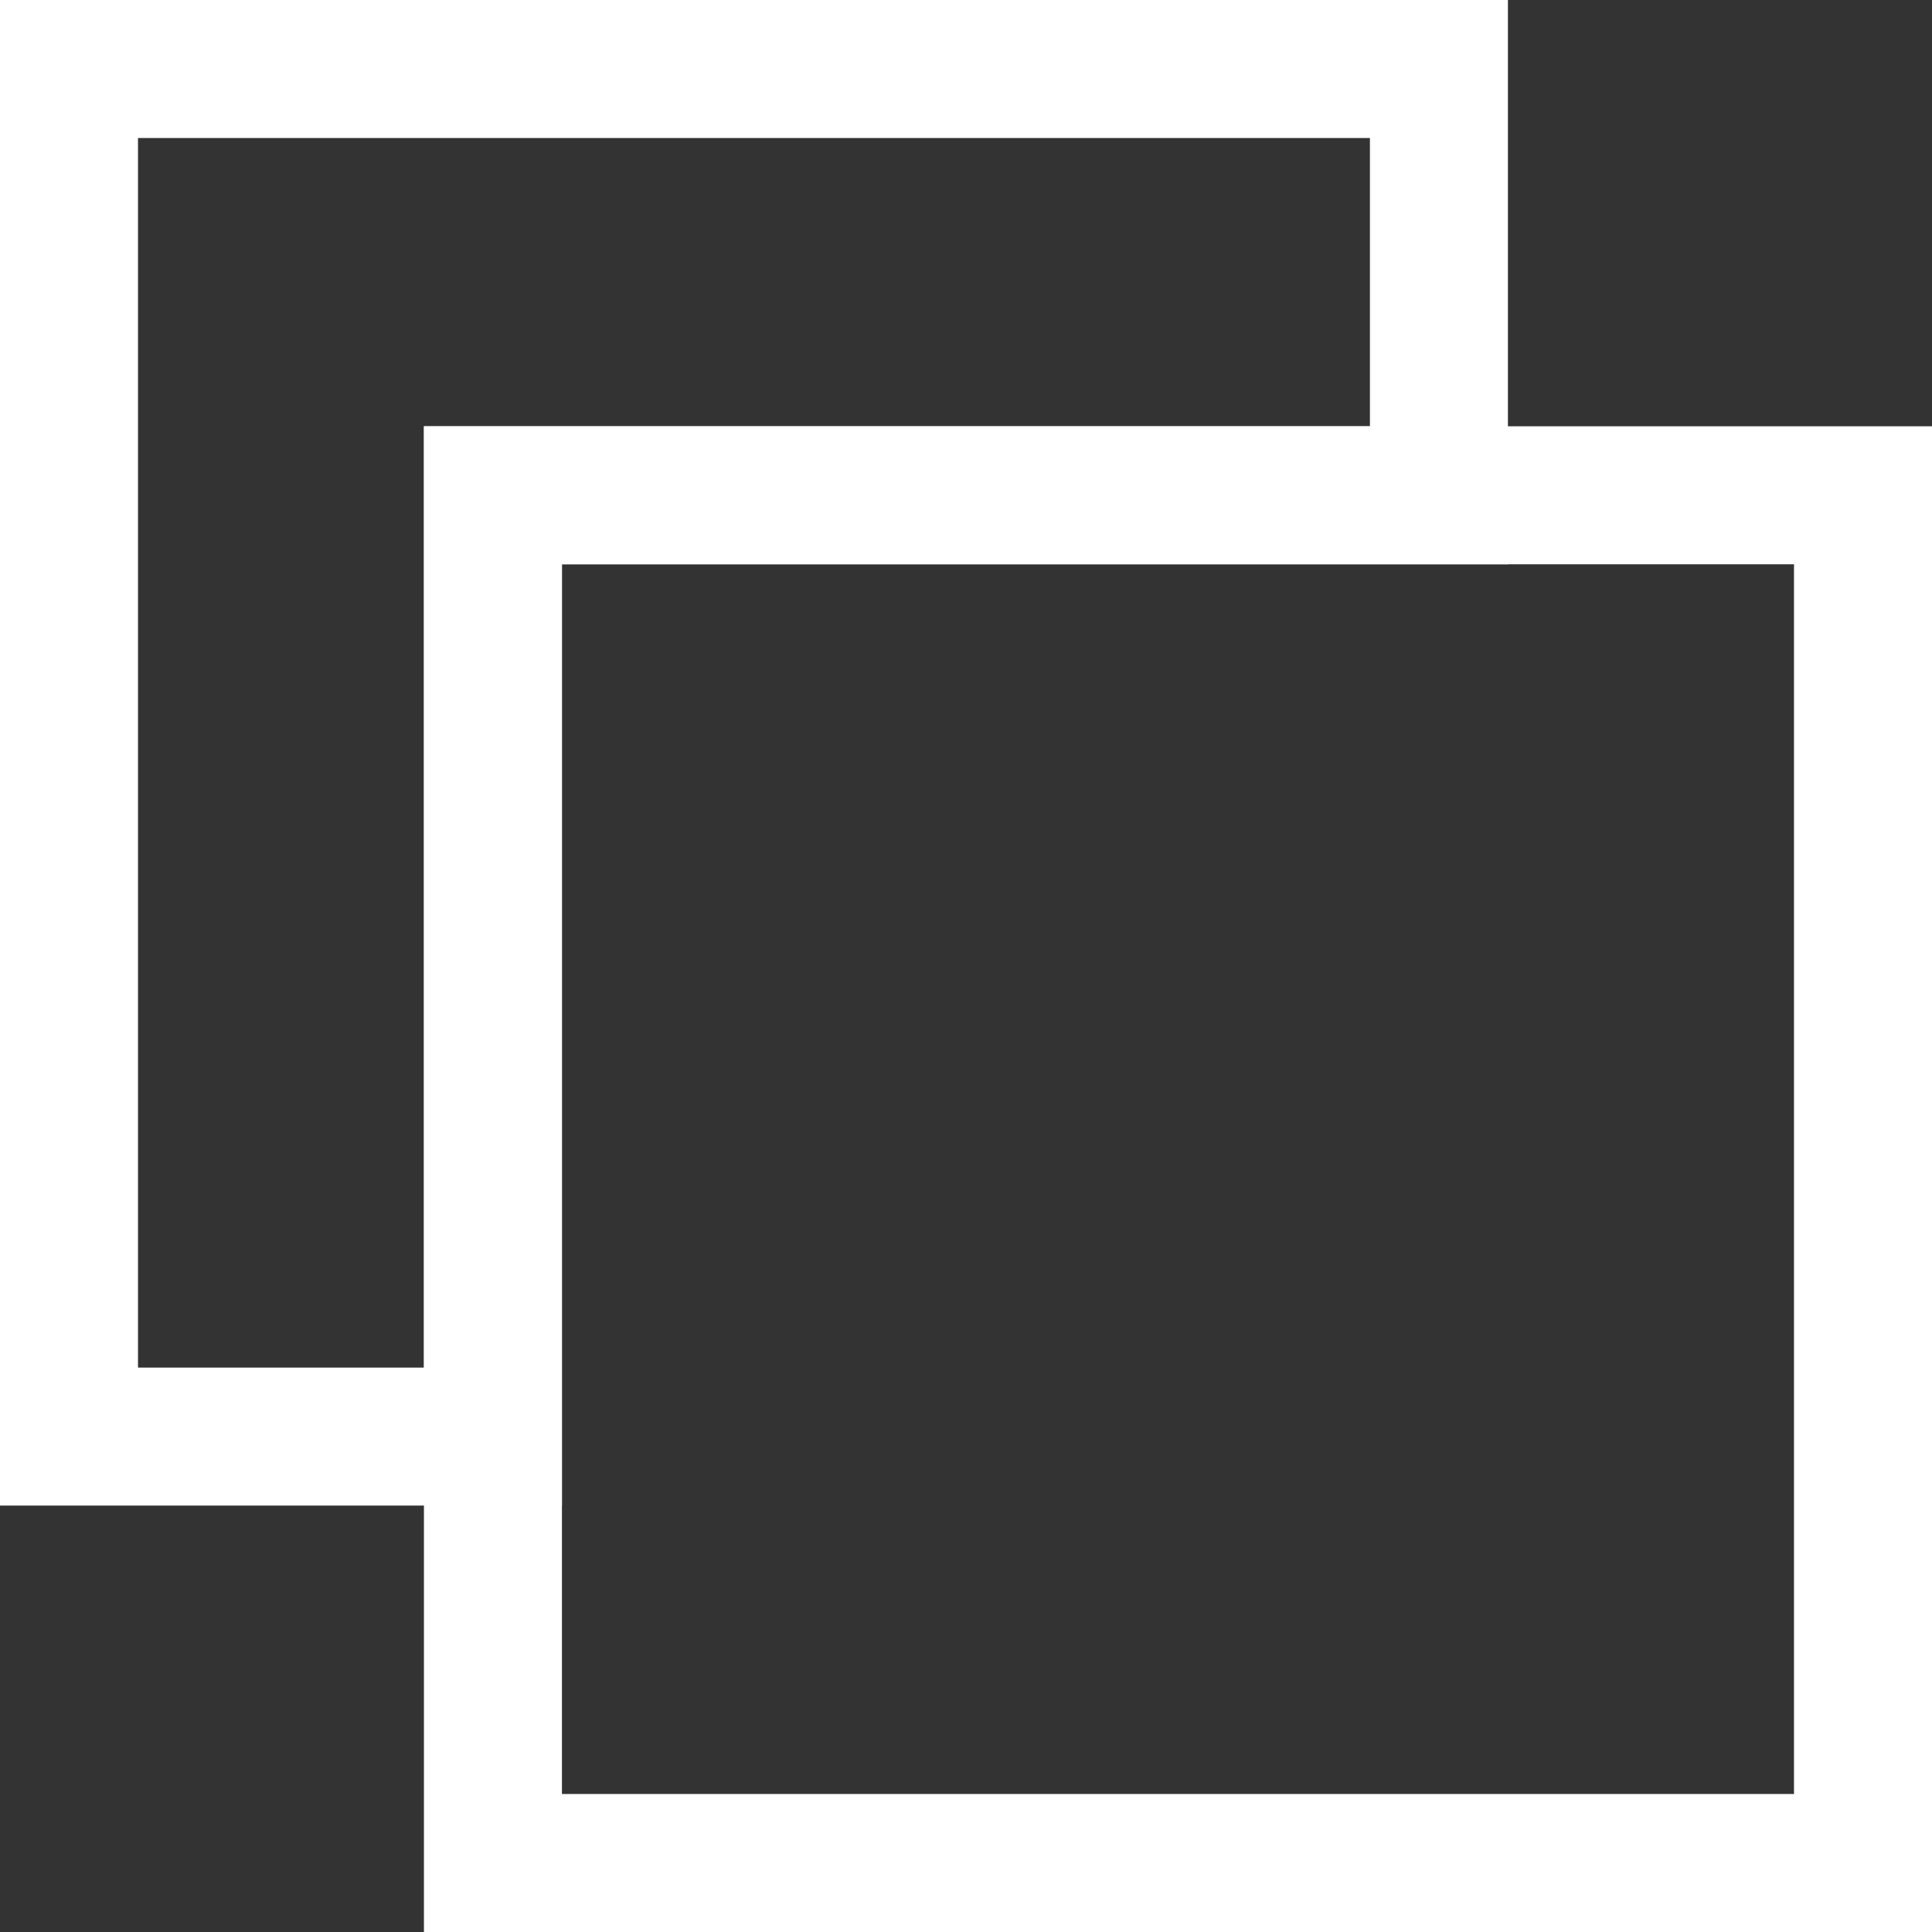 <svg id="Layer_1" xmlns="http://www.w3.org/2000/svg" width="14" height="14">
    <rect width="100%" height="100%" fill="#333333" stroke="none"/>
    <style>.st0{fill:none;stroke:#fff;stroke-miterlimit:10}</style>
    <path class="st0" d="M3.572 3.589H13.5V13.5H3.572z"/>
    <path class="st0" d="M3.572 3.589h6.855V.5H.5v9.91h3.072z"/>
</svg>